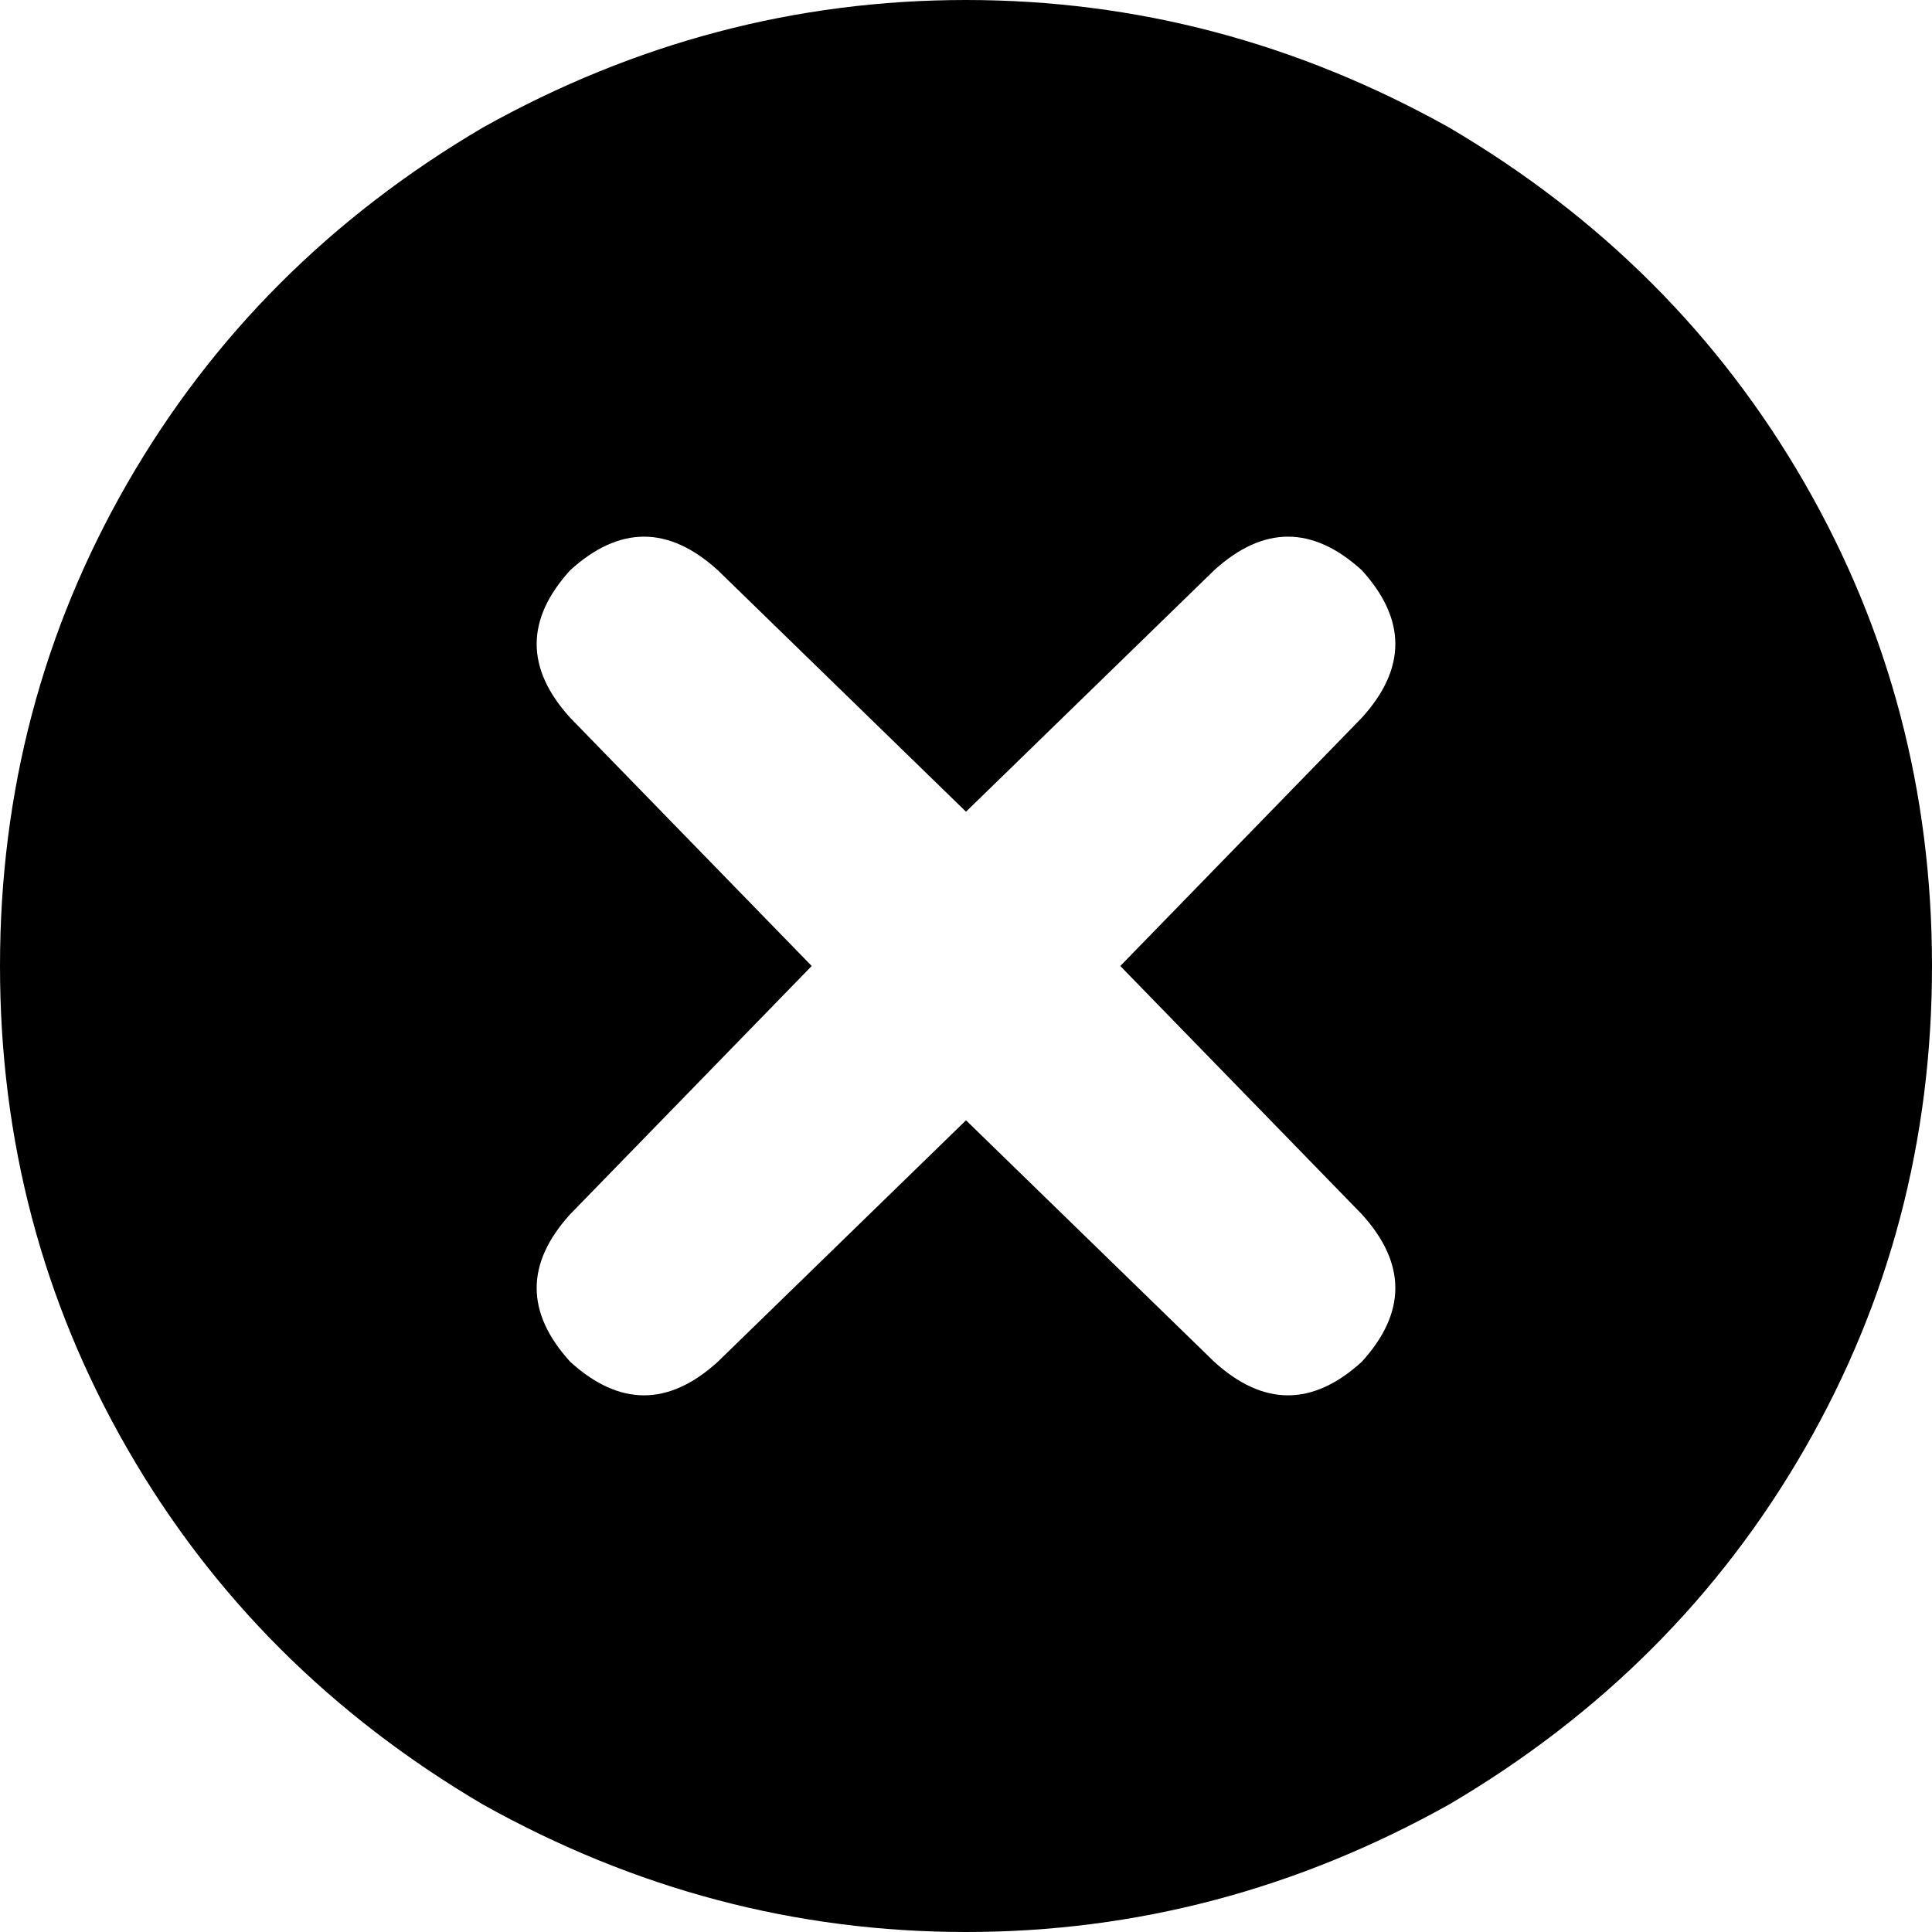 <svg xmlns="http://www.w3.org/2000/svg" viewBox="0 0 288 288">
    <path d="M 0 144 Q 0 105 19 72 L 19 72 Q 38 39 72 19 Q 106 0 144 0 Q 182 0 216 19 Q 250 39 269 72 Q 288 105 288 144 Q 288 183 269 216 Q 250 249 216 269 Q 182 288 144 288 Q 106 288 72 269 Q 38 249 19 216 Q 0 183 0 144 L 0 144 Z M 203 85 Q 192 75 181 85 L 144 121 L 107 85 Q 96 75 85 85 Q 75 96 85 107 L 121 144 L 85 181 Q 75 192 85 203 Q 96 213 107 203 L 144 167 L 181 203 Q 192 213 203 203 Q 213 192 203 181 L 167 144 L 203 107 Q 213 96 203 85 L 203 85 Z"/>
</svg>
